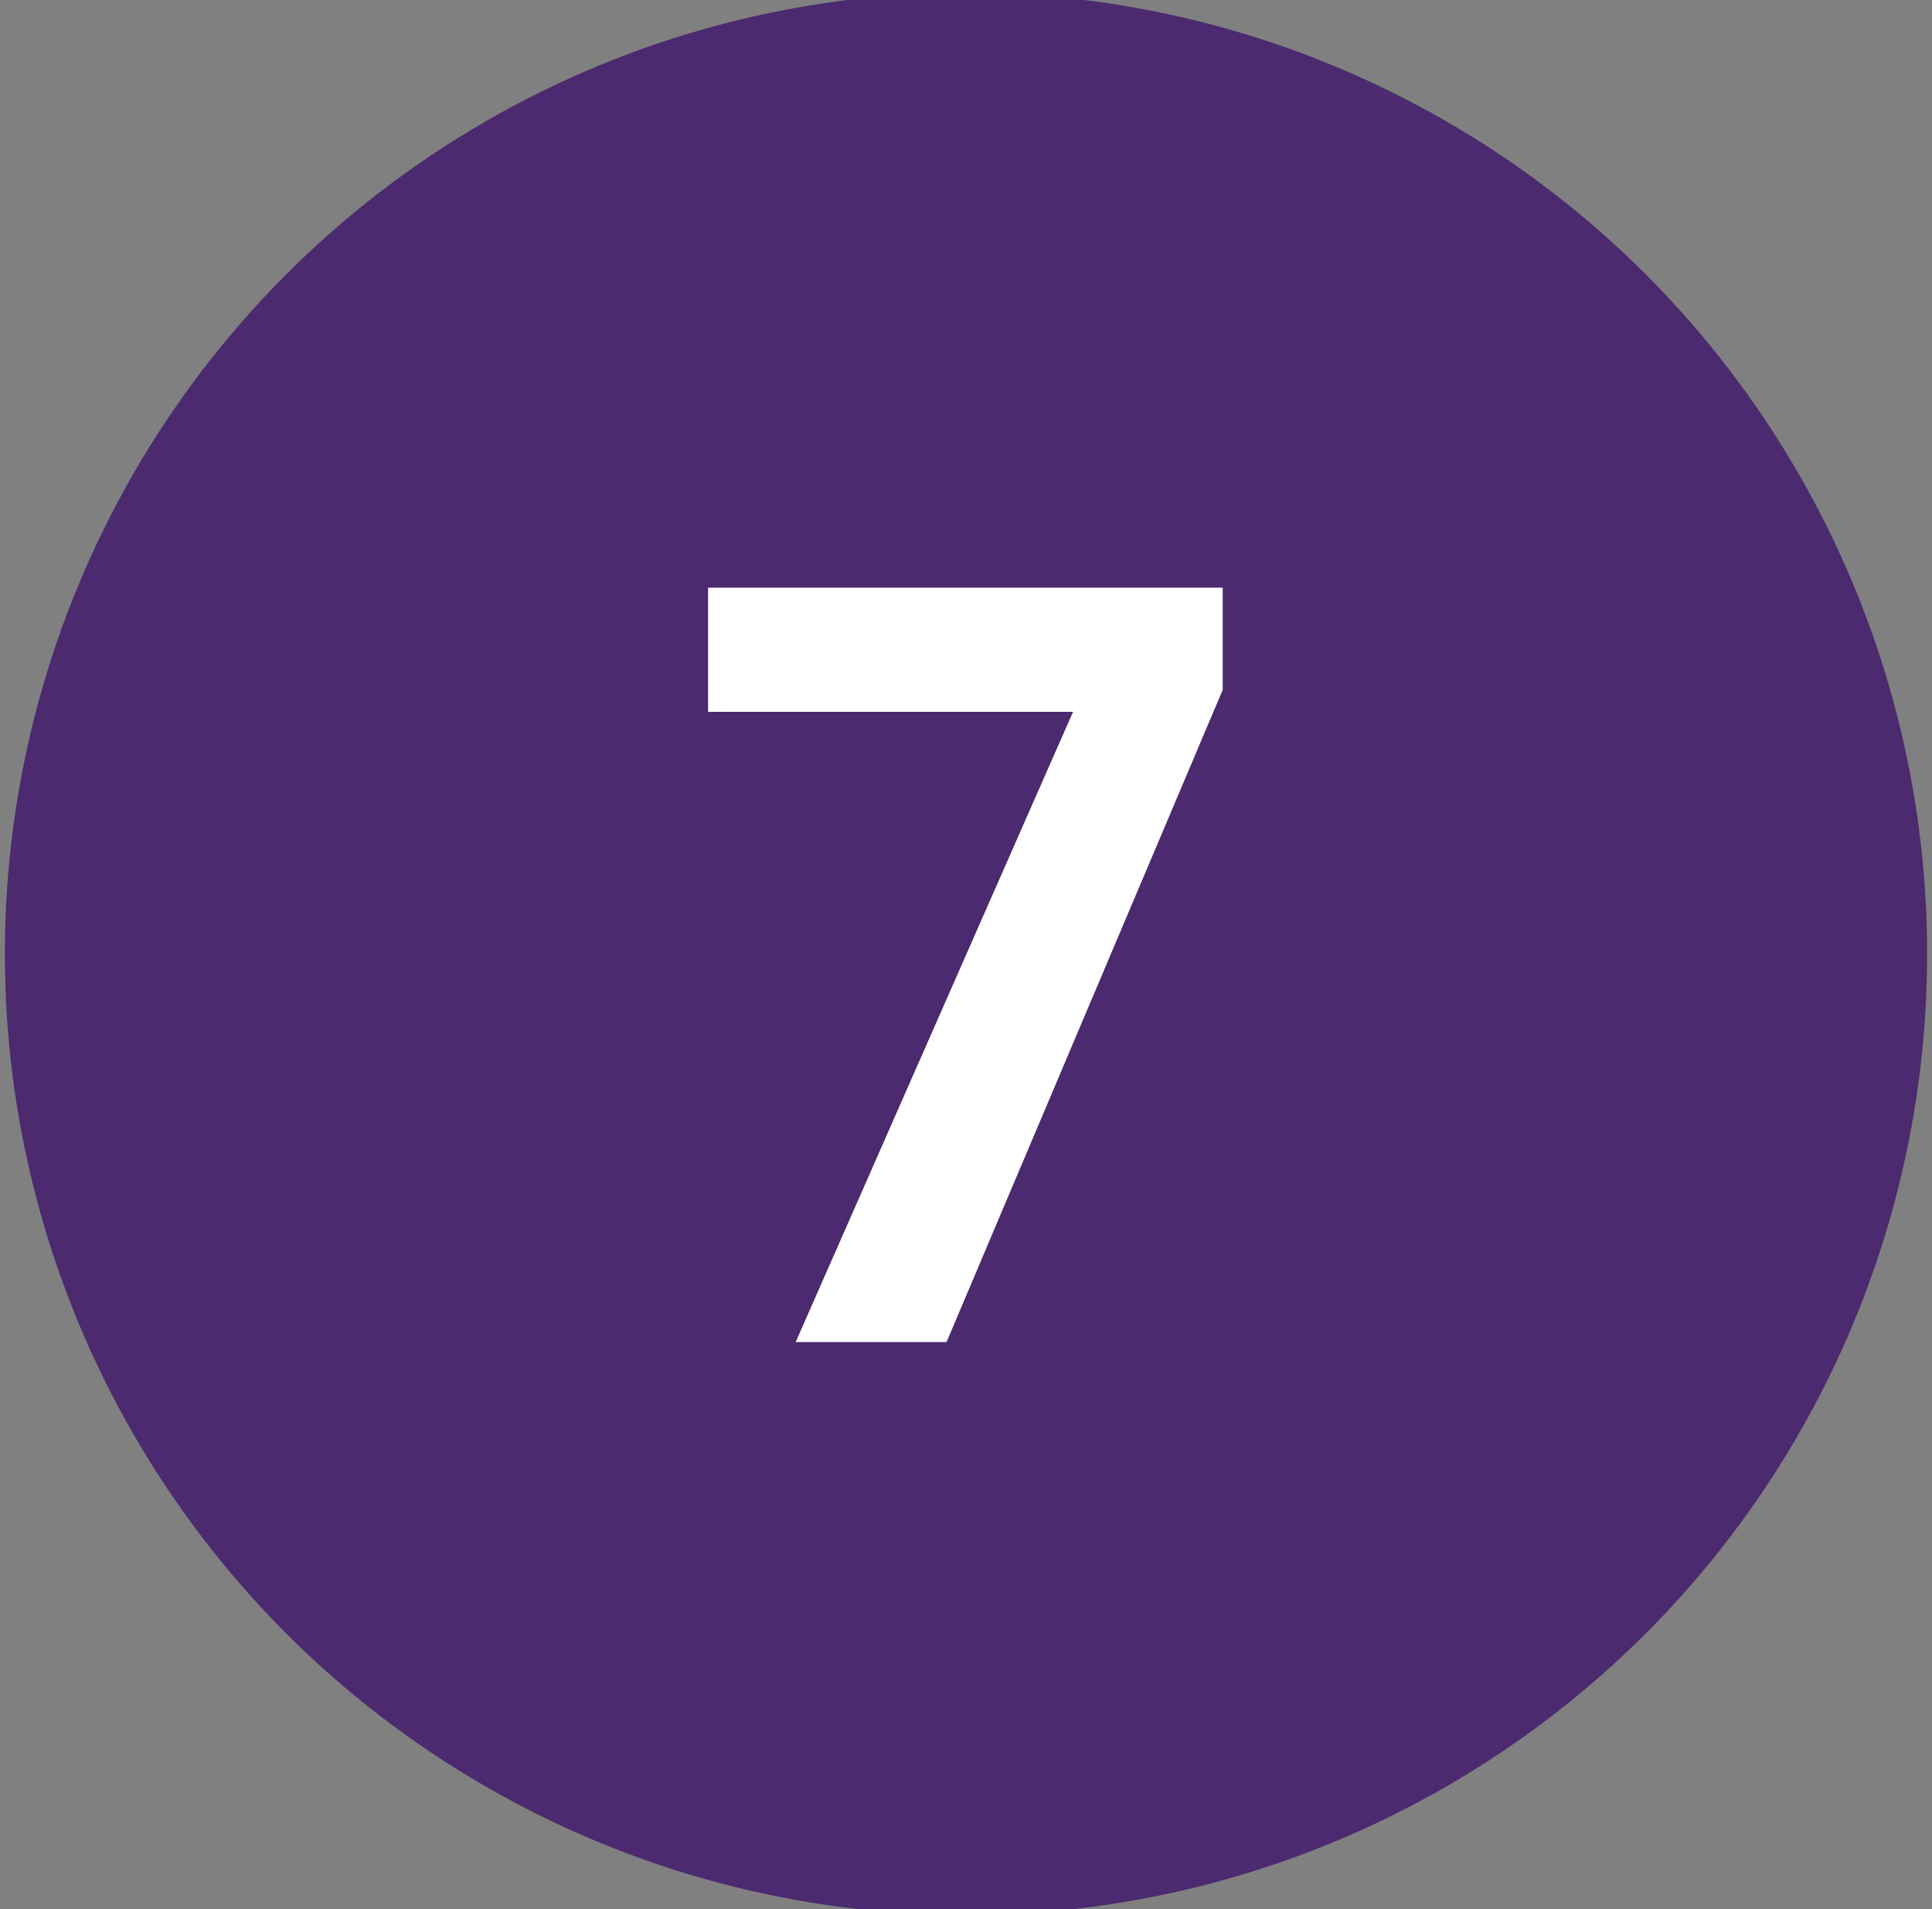 <?xml version="1.0" encoding="UTF-8"?>
<svg id="Layer_1" data-name="Layer 1" xmlns="http://www.w3.org/2000/svg" viewBox="0 0 15.88 15.69">
  <rect x="0" y="0" width="15.88" height="15.69" fill="#808080" stroke="none"/>
  <defs>
    <style>
      .cls-1 {
        fill: #4b2a6f;
      }

      .cls-1, .cls-2 {
        stroke-width: 0px;
      }

      .cls-2 {
        fill: #fff;
      }
    </style>
  </defs>
  <circle class="cls-1" cx="7.94" cy="7.84" r="7.9"/>
  <path class="cls-2" d="M6.54,11.03l2.28-5.18h-3v-1.02h4.23v.84l-2.27,5.36h-1.24Z"/>
</svg>